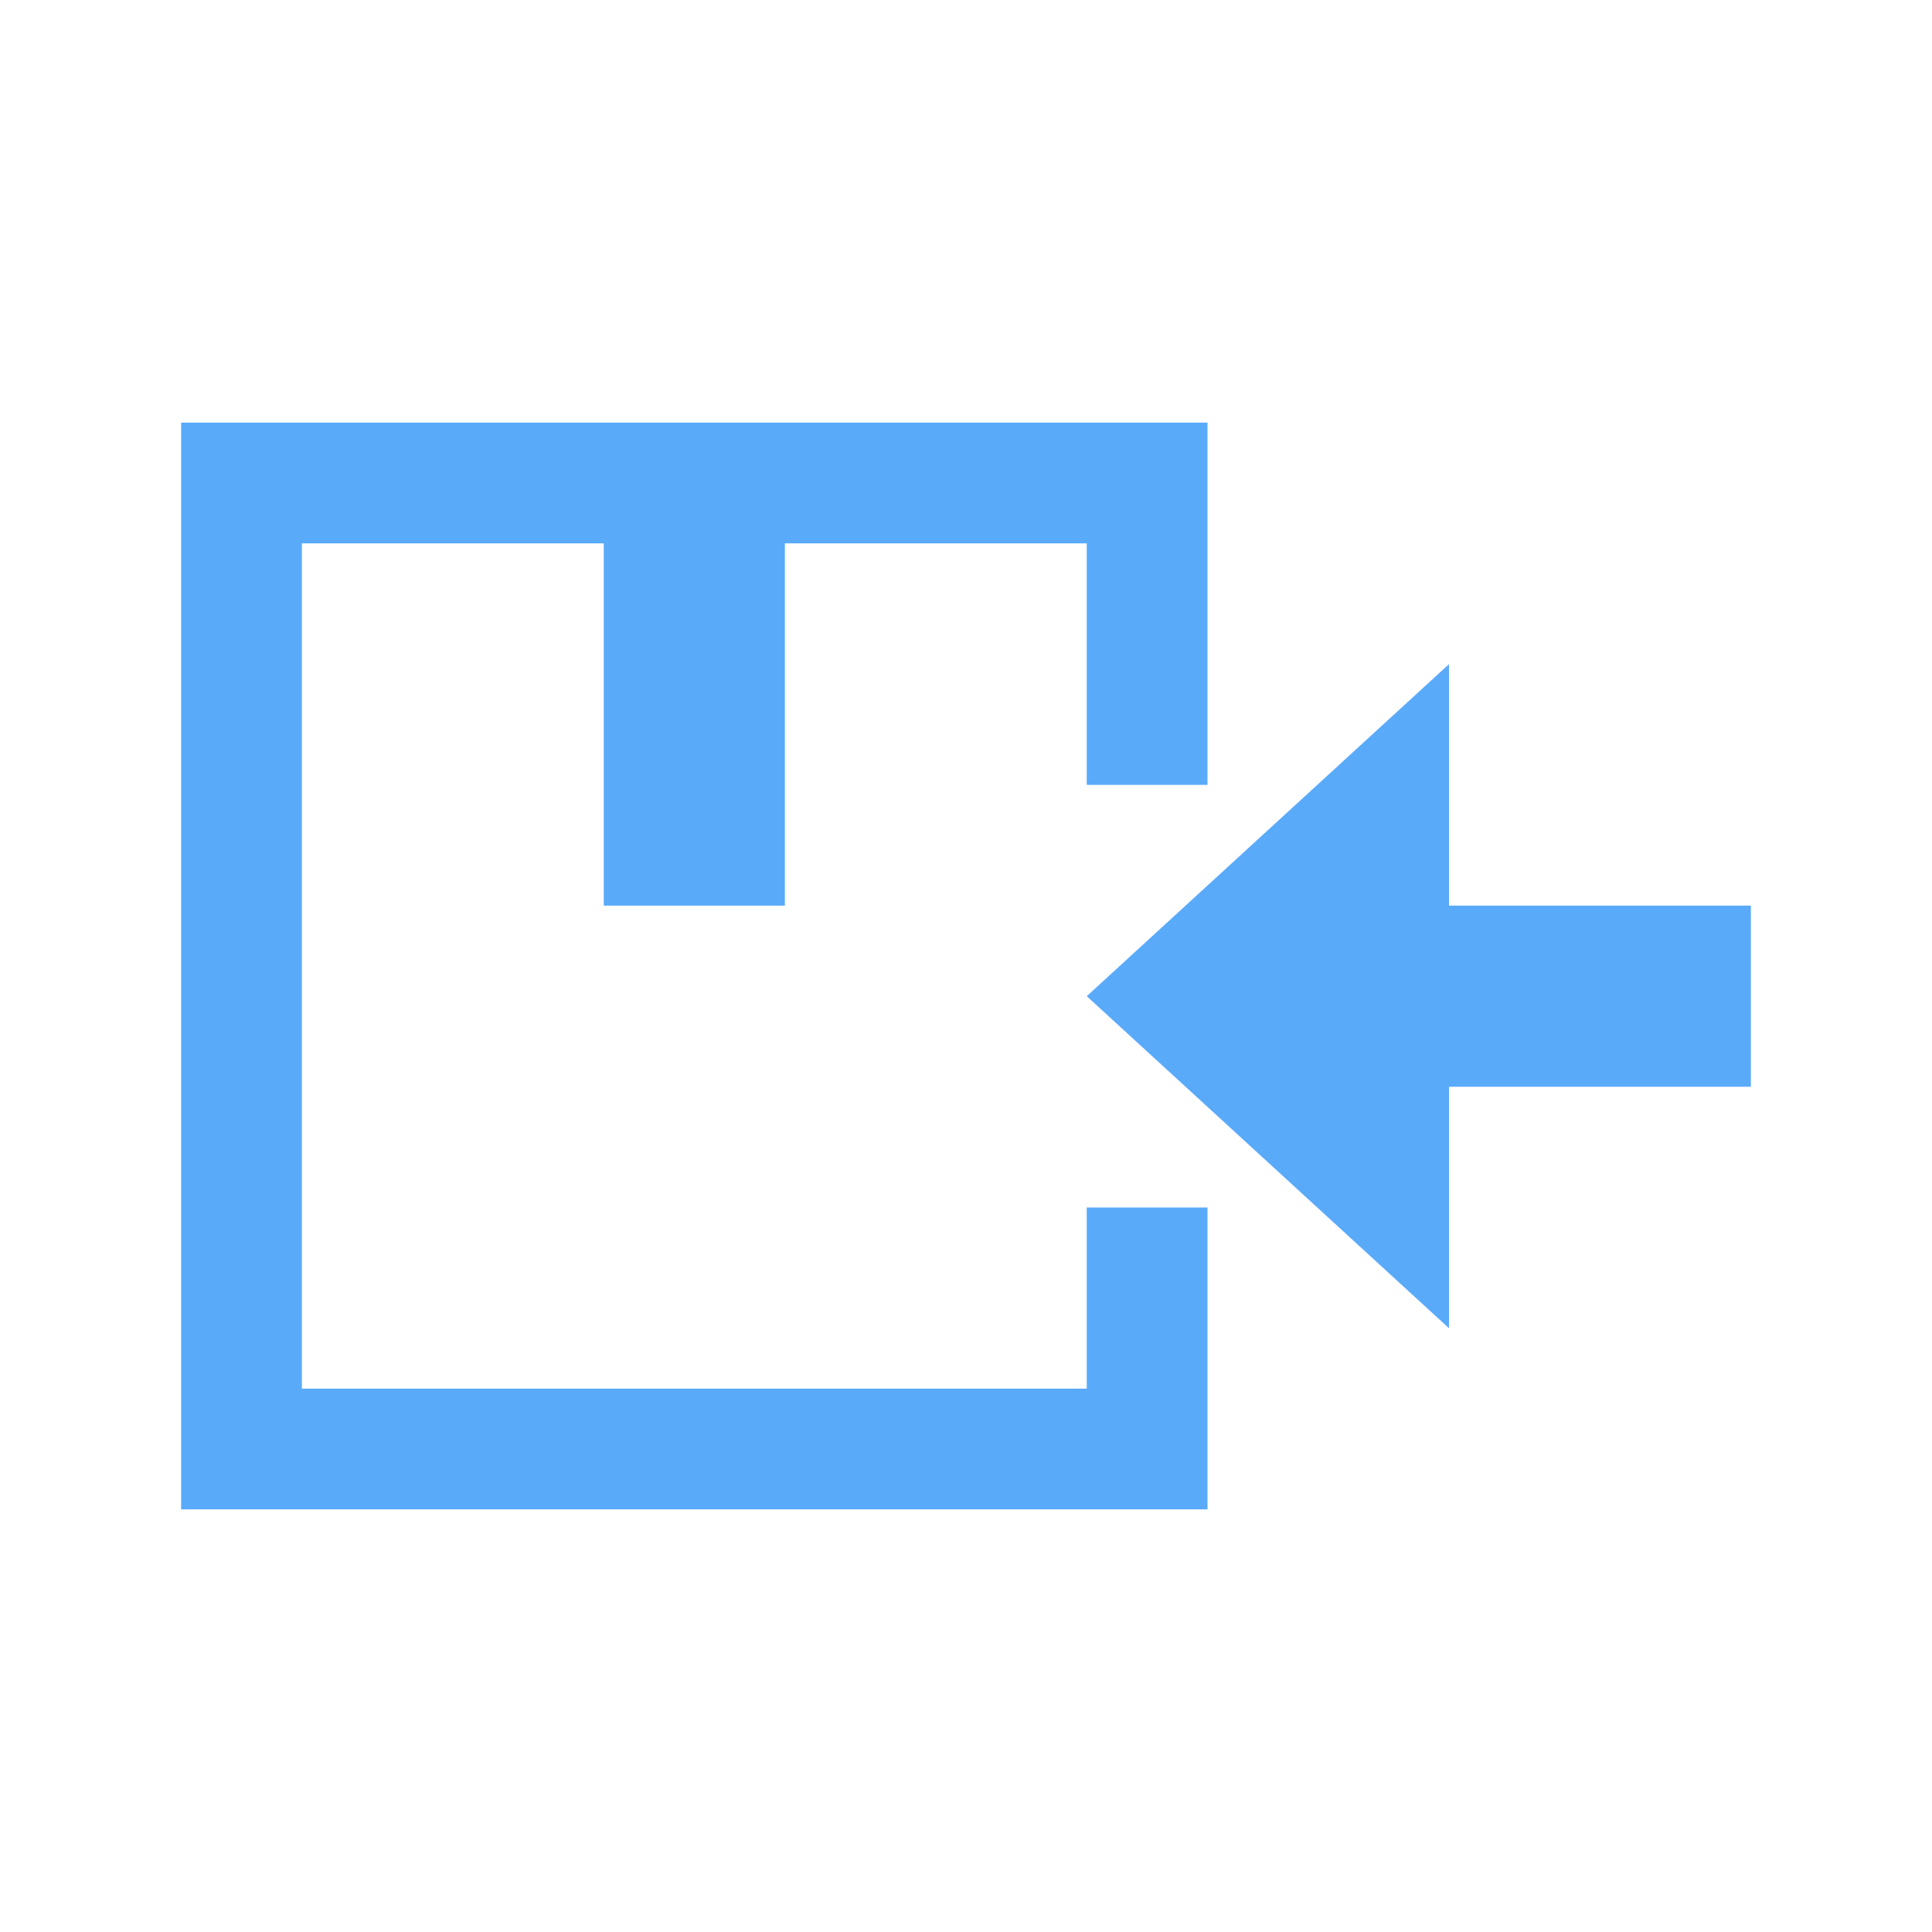 <?xml version="1.0" encoding="UTF-8"?>
<svg width="32px" height="32px" viewBox="0 0 32 32" version="1.1" xmlns="http://www.w3.org/2000/svg" xmlns:xlink="http://www.w3.org/1999/xlink">
    <!-- Generator: Sketch 49.3 (51167) - http://www.bohemiancoding.com/sketch -->
    <title>acBtn_receive_shipments</title>
    <desc>Created with Sketch.</desc>
    <defs></defs>
    <g id="acBtn_receive_shipments" stroke="none" stroke-width="1" fill="none" fill-rule="evenodd">
        <g transform="translate(3, 7)" fill="#5AAAFA">
            <path d="M21,8 L26,8 L26,11 L21,11 L21,15 L15,9.5 L21,4 L21,8 Z" id="Combined-Shape"></path>
            <path d="M2,16 L15,16 L15,13 L17,13 L17,16 L17,18 L1.77635684e-15,18 L1.77635684e-15,16 L3.20731096e-15,2 L1.77635684e-15,0 L17,0 L17,2 L17,6 L15,6 L15,2 L2,2 L2,16 Z" id="action_move_asset"></path>
            <rect id="Rectangle-22" x="7" y="1" width="3" height="7"></rect>
        </g>
    </g>
</svg>